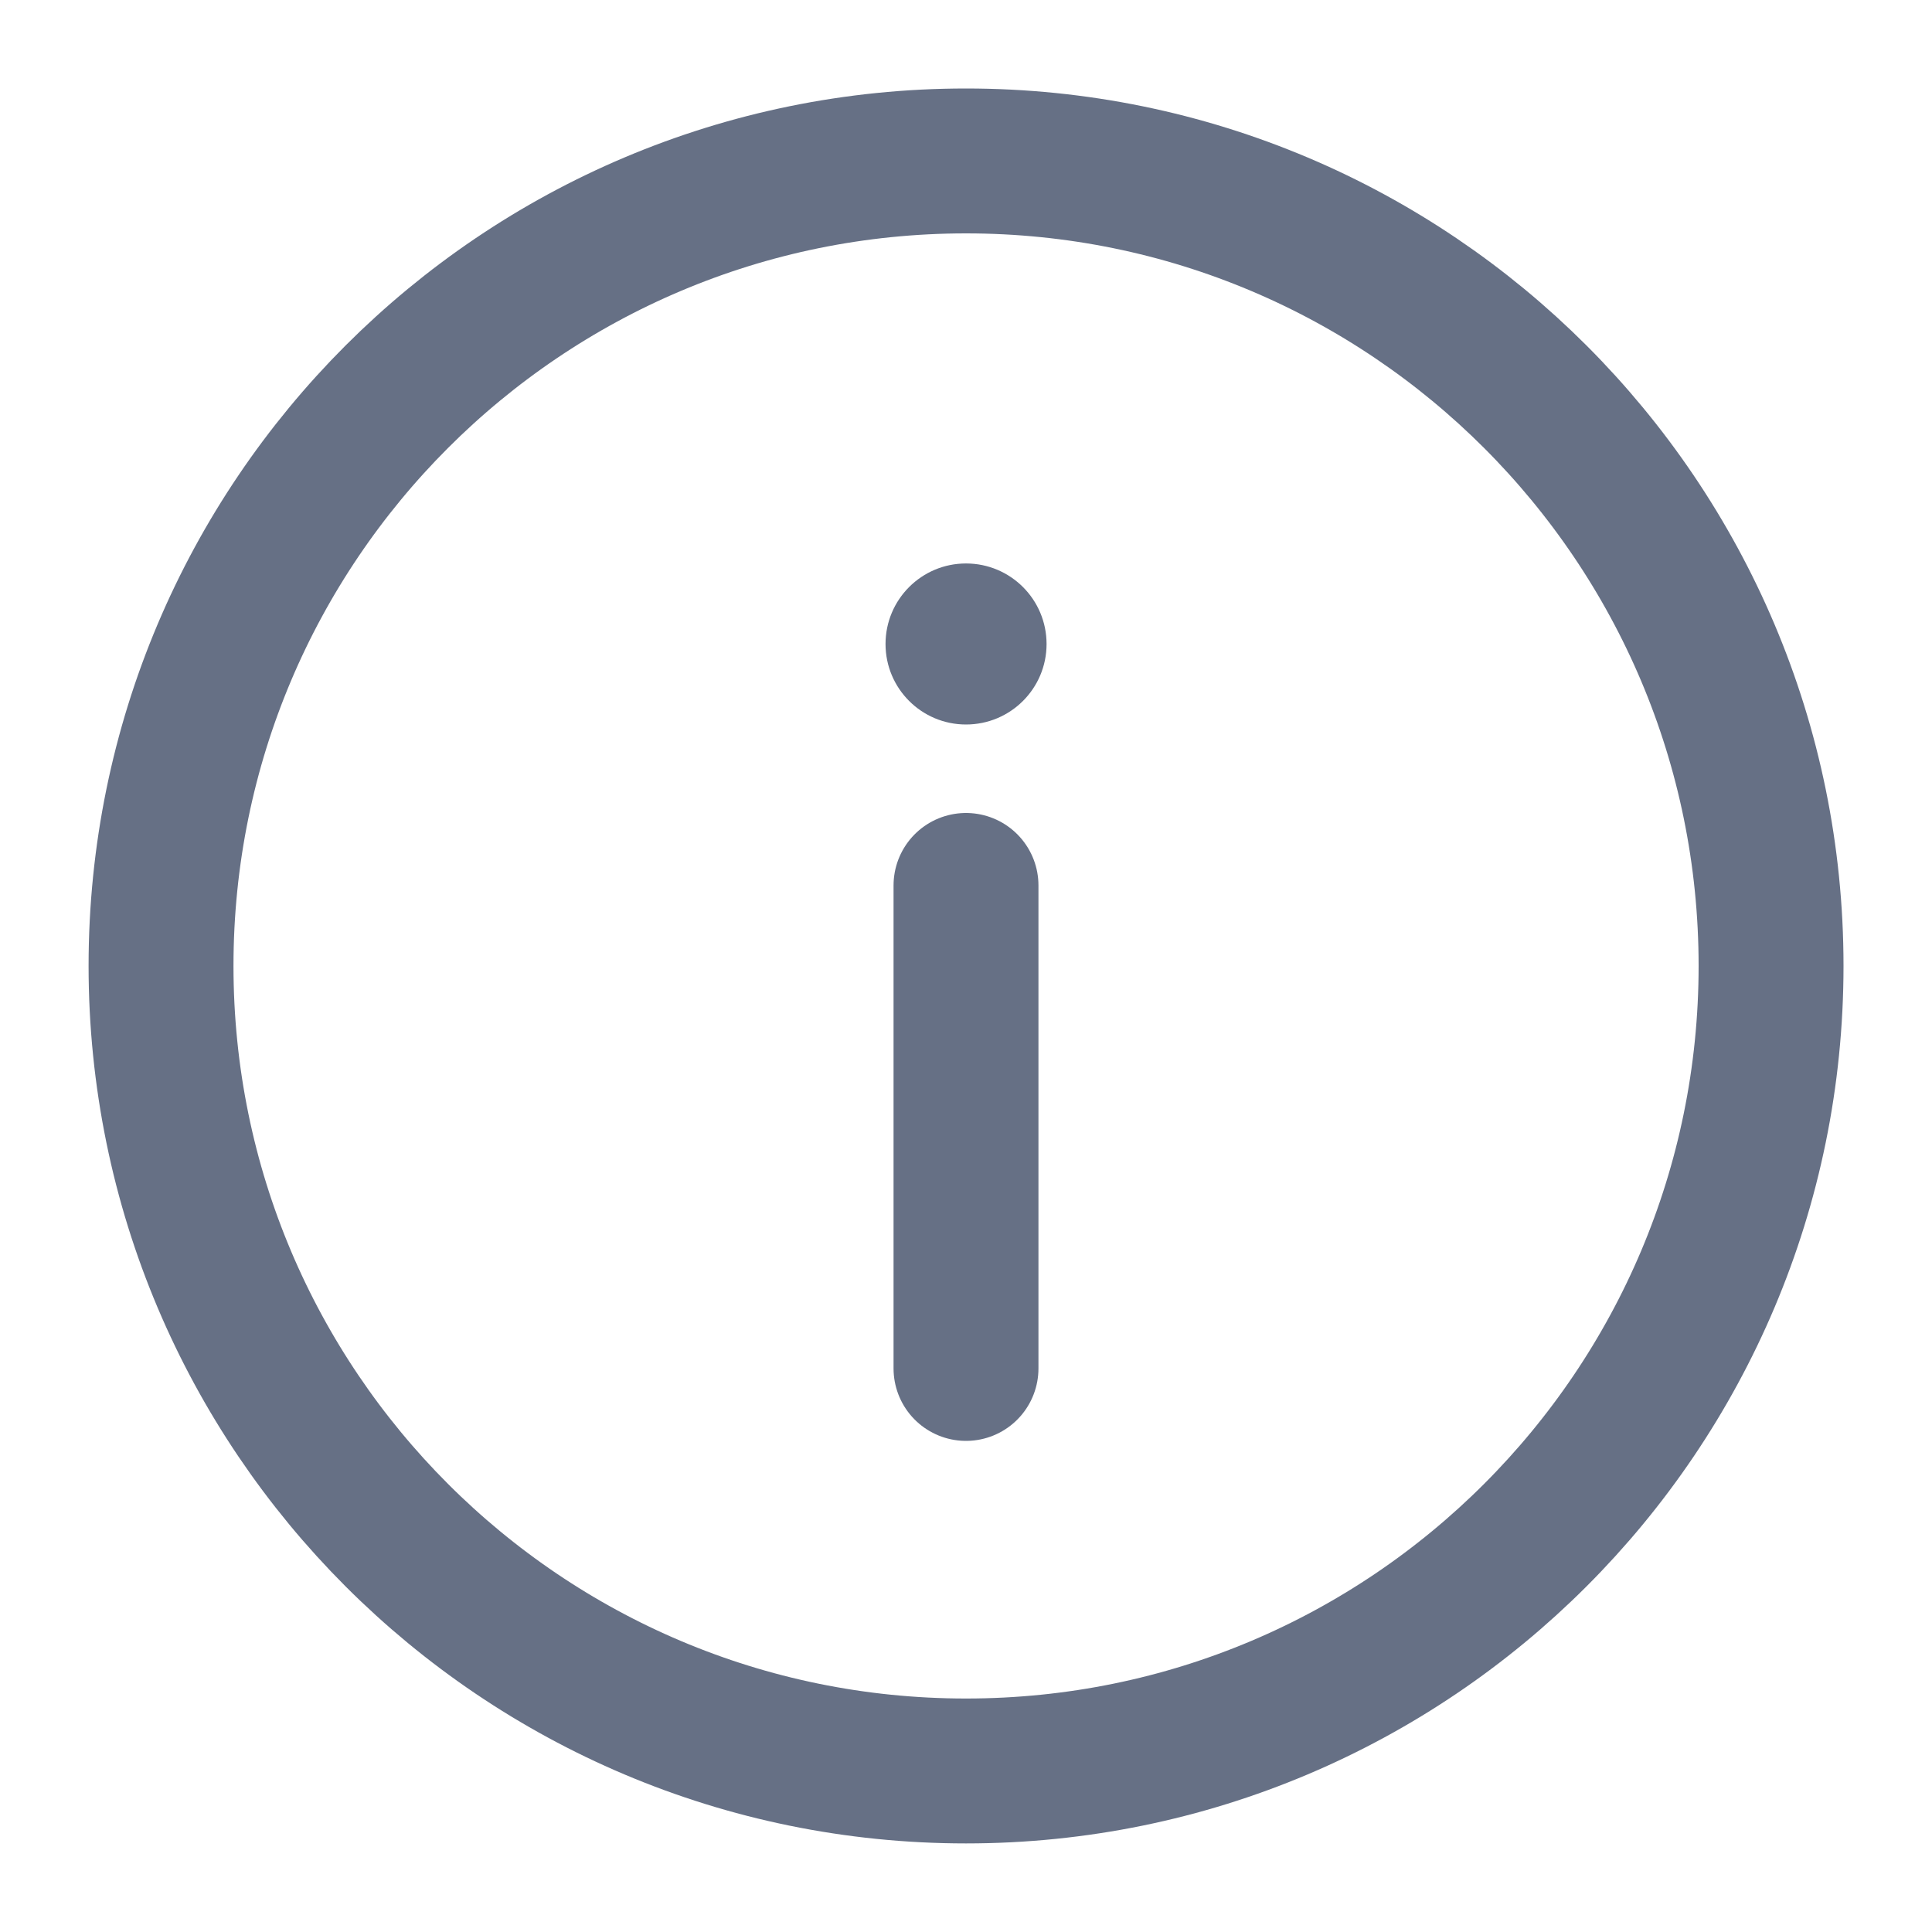 <svg width="20" height="20" viewBox="0 0 20 20" fill="none" xmlns="http://www.w3.org/2000/svg">
<g clip-path="url(#clip0_890_1613)">
<path d="M10 18.333C14.603 18.333 18.334 14.602 18.334 9.999C18.334 5.397 14.603 1.666 10 1.666C5.398 1.666 1.667 5.397 1.667 9.999C1.667 14.602 5.398 18.333 10 18.333Z" stroke="#667085" stroke-width="1.5"/>
<path d="M10 14.166V9.166" stroke="#667085" stroke-width="1.5" stroke-linecap="round"/>
<path d="M10 5.833C10.461 5.833 10.834 6.206 10.834 6.667C10.834 7.127 10.461 7.5 10 7.5C9.54 7.5 9.167 7.127 9.167 6.667C9.167 6.206 9.54 5.833 10 5.833Z" fill="#667085"/>
</g>
<defs>
<clipPath id="clip0_890_1613">
<rect width="20" height="20" fill="white"/>
</clipPath>
</defs>
</svg>
